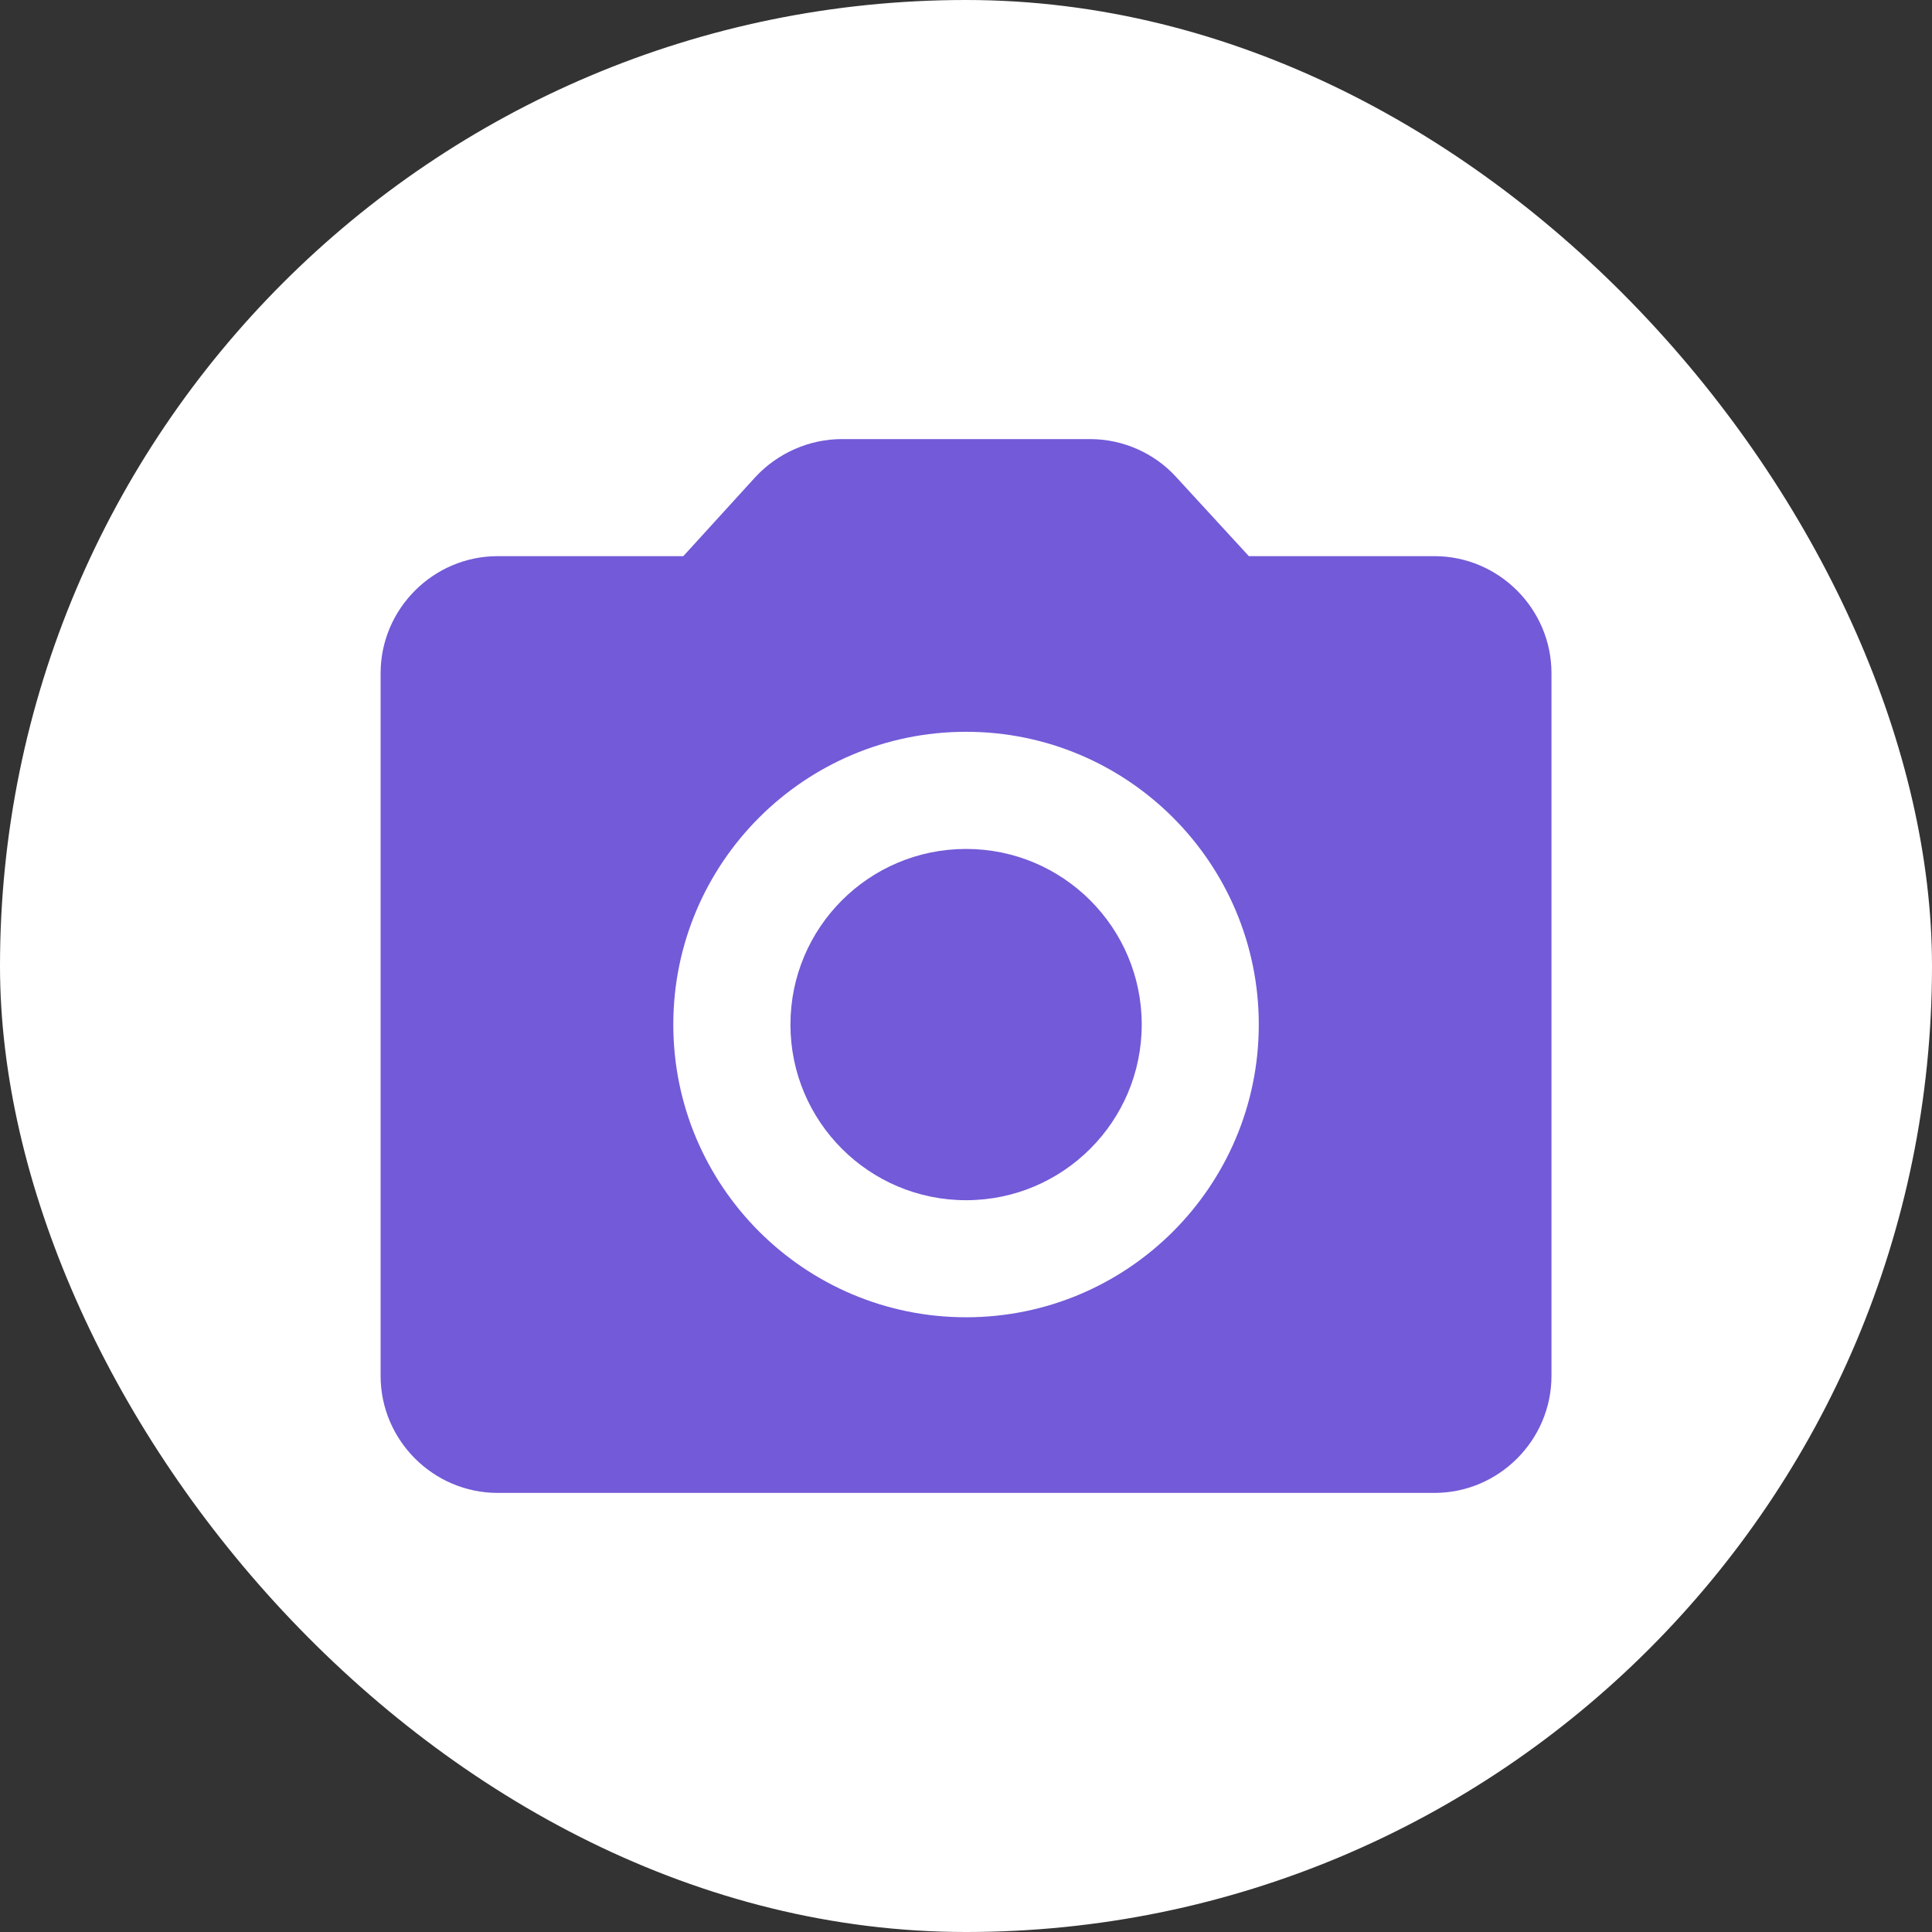 <svg width="22" height="22" viewBox="0 0 22 22" fill="none" xmlns="http://www.w3.org/2000/svg">
<rect x="0" y="0" width="22" height="22" fill="#333333" stroke="none"/>
<rect width="22" height="22" rx="11" fill="white"/>
<path d="M11.001 13.667C12.105 13.667 13.001 12.771 13.001 11.667C13.001 10.562 12.105 9.667 11.001 9.667C9.896 9.667 9.001 10.562 9.001 11.667C9.001 12.771 9.896 13.667 11.001 13.667Z" fill="#735AD8"/>
<path d="M16.334 6.333H14.221L13.394 5.433C13.147 5.16 12.787 5 12.414 5H9.587C9.214 5 8.854 5.16 8.601 5.433L7.781 6.333H5.667C4.934 6.333 4.334 6.933 4.334 7.667V15.667C4.334 16.4 4.934 17 5.667 17H16.334C17.067 17 17.667 16.4 17.667 15.667V7.667C17.667 6.933 17.067 6.333 16.334 6.333ZM11.001 15C9.161 15 7.667 13.507 7.667 11.667C7.667 9.827 9.161 8.333 11.001 8.333C12.841 8.333 14.334 9.827 14.334 11.667C14.334 13.507 12.841 15 11.001 15Z" fill="#735AD8"/>
</svg>
